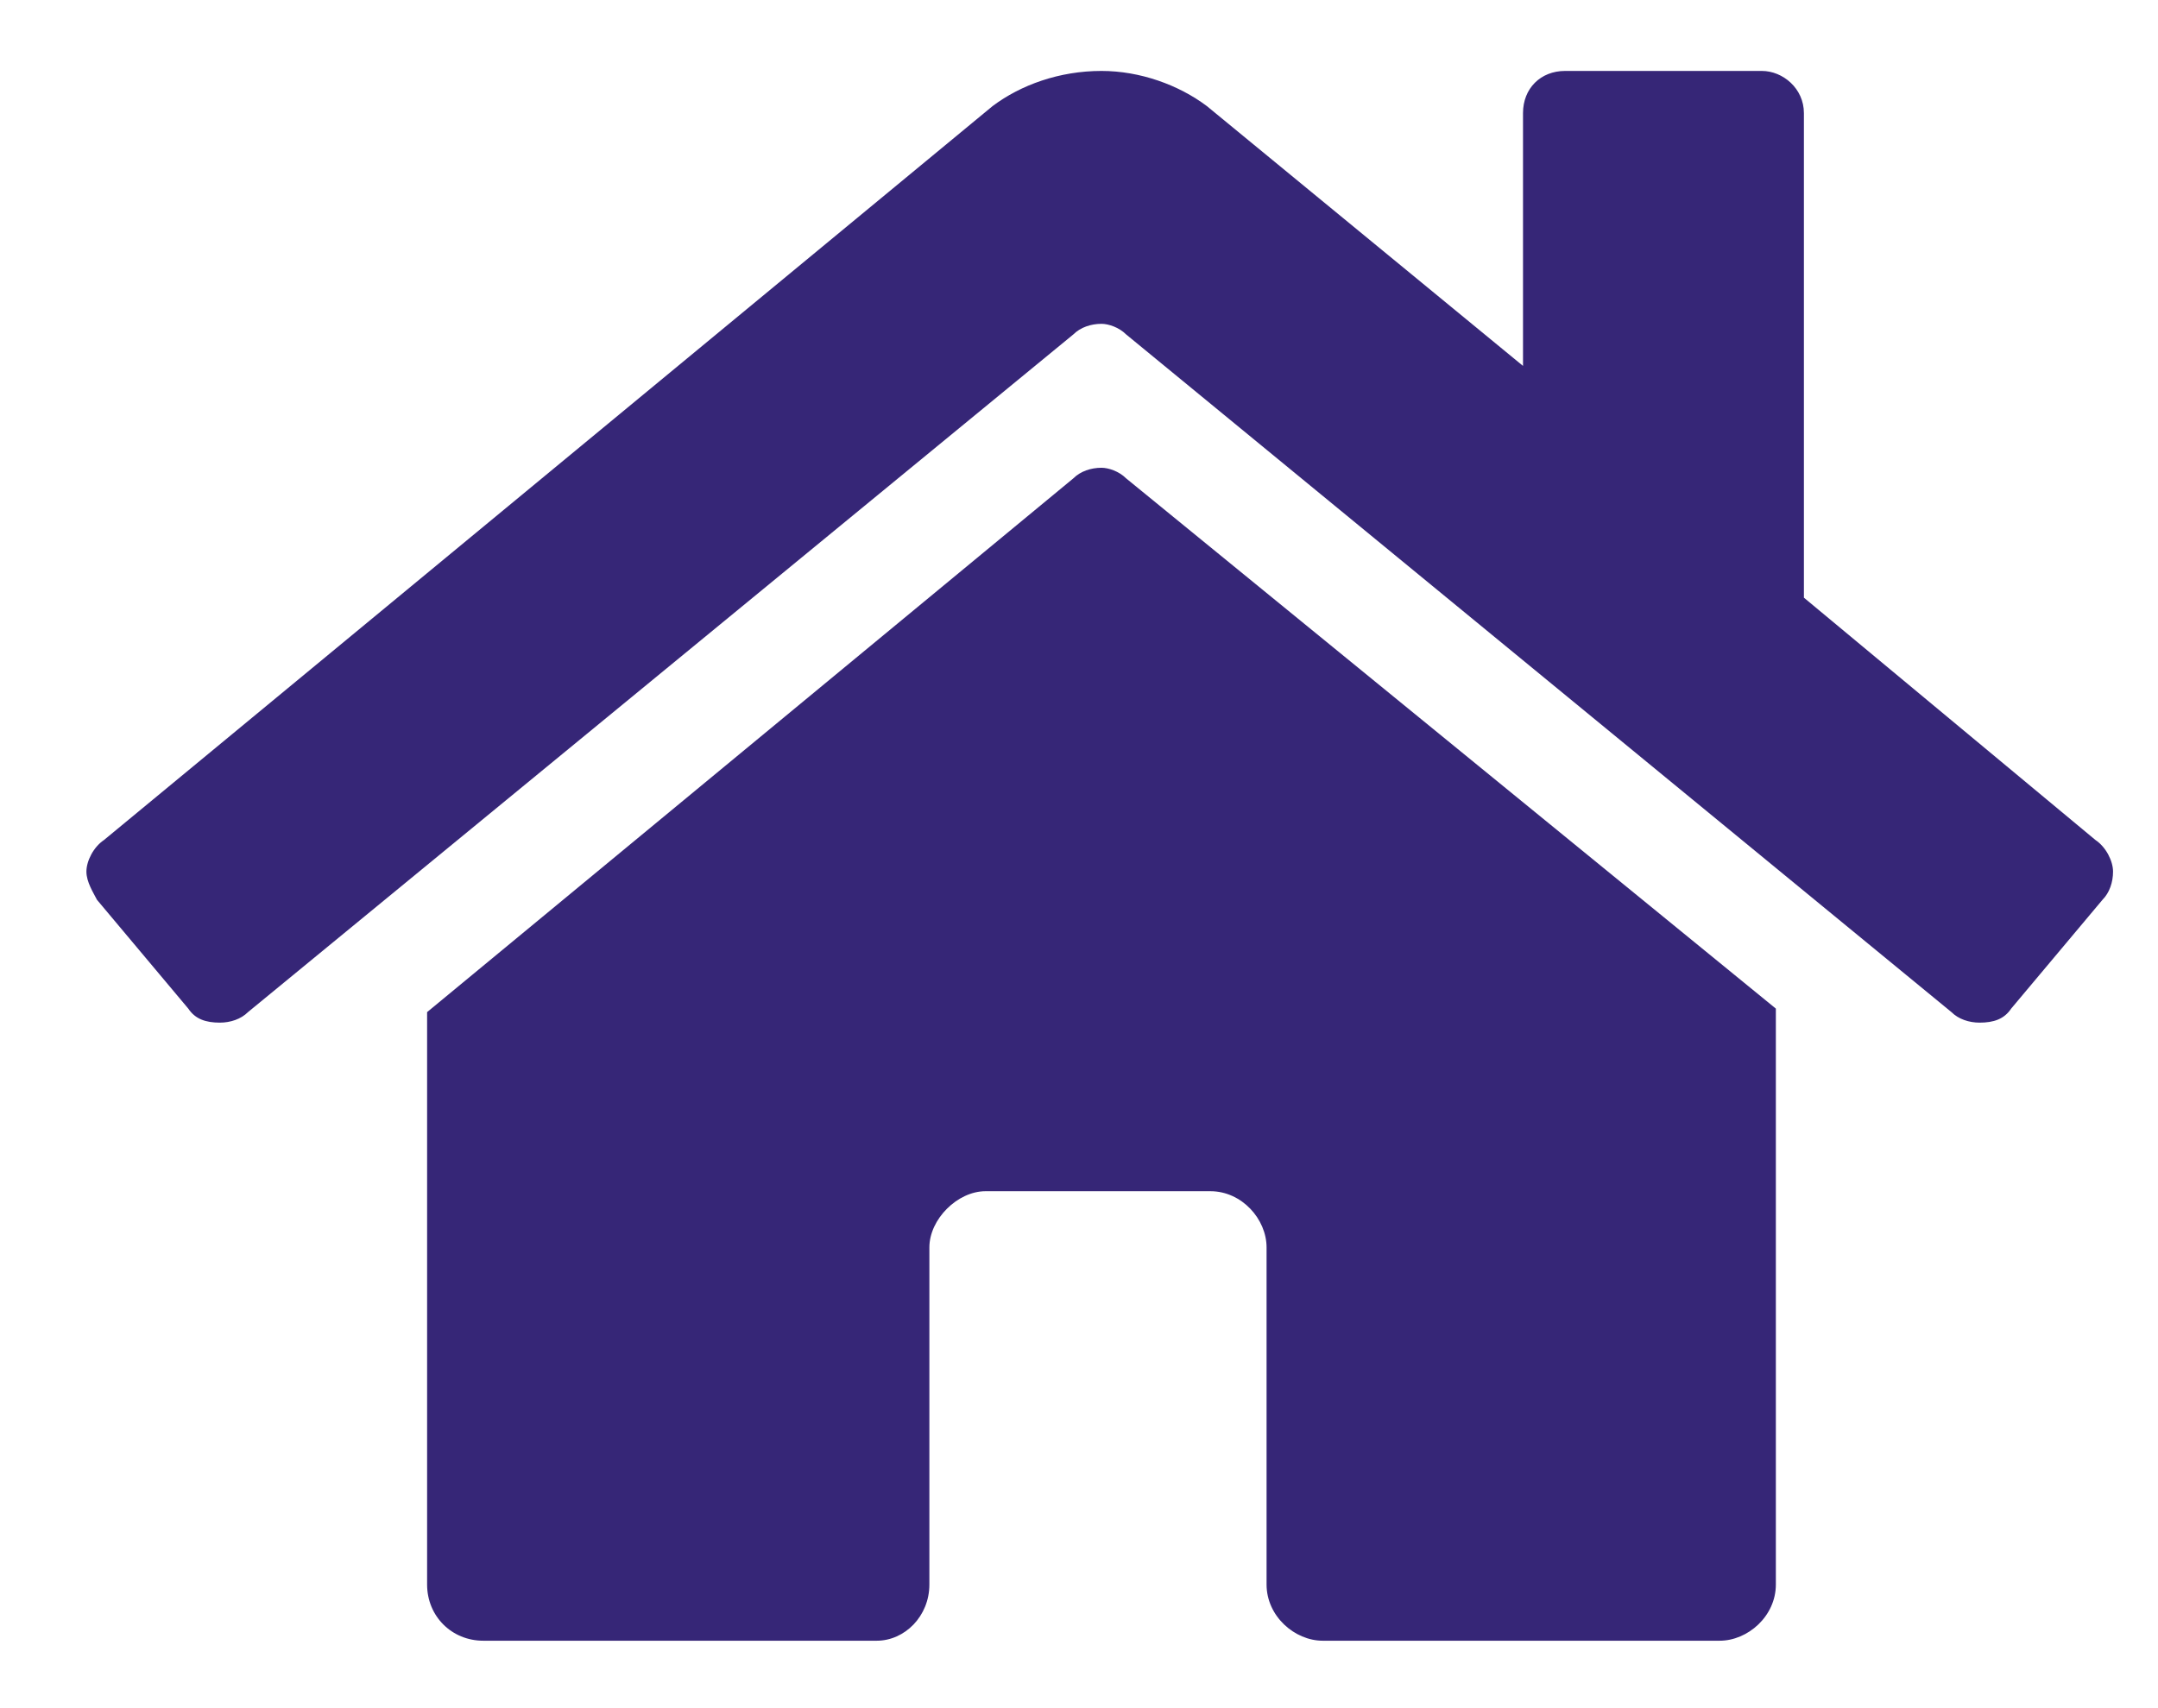 <svg width="24" height="19" viewBox="0 0 24 19" fill="none" xmlns="http://www.w3.org/2000/svg">
<path d="M11.938 5.32C12.016 5.242 12.133 5.203 12.25 5.203C12.328 5.203 12.445 5.242 12.523 5.32L19.75 11.219V17.625C19.75 17.977 19.438 18.25 19.125 18.25H14.711C14.398 18.25 14.086 17.977 14.086 17.625V13.875C14.086 13.562 13.812 13.25 13.461 13.25H10.961C10.648 13.25 10.336 13.562 10.336 13.875V17.625C10.336 17.977 10.062 18.25 9.75 18.25H5.375C5.023 18.25 4.75 17.977 4.75 17.625V11.258L11.938 5.32ZM23.305 9.344C23.422 9.422 23.5 9.578 23.5 9.695C23.5 9.812 23.461 9.93 23.383 10.008L22.367 11.219C22.289 11.336 22.172 11.375 22.016 11.375C21.898 11.375 21.781 11.336 21.703 11.258L12.523 3.719C12.445 3.641 12.328 3.602 12.25 3.602C12.133 3.602 12.016 3.641 11.938 3.719L2.758 11.258C2.68 11.336 2.562 11.375 2.445 11.375C2.289 11.375 2.172 11.336 2.094 11.219L1.078 10.008C1.039 9.93 0.961 9.812 0.961 9.695C0.961 9.578 1.039 9.422 1.156 9.344L11.039 1.18C11.352 0.945 11.781 0.789 12.25 0.789C12.68 0.789 13.109 0.945 13.422 1.18L16.938 4.07V1.258C16.938 0.984 17.133 0.789 17.406 0.789H19.594C19.828 0.789 20.062 0.984 20.062 1.258V6.648L23.305 9.344Z" fill="#362677"/>
</svg>
